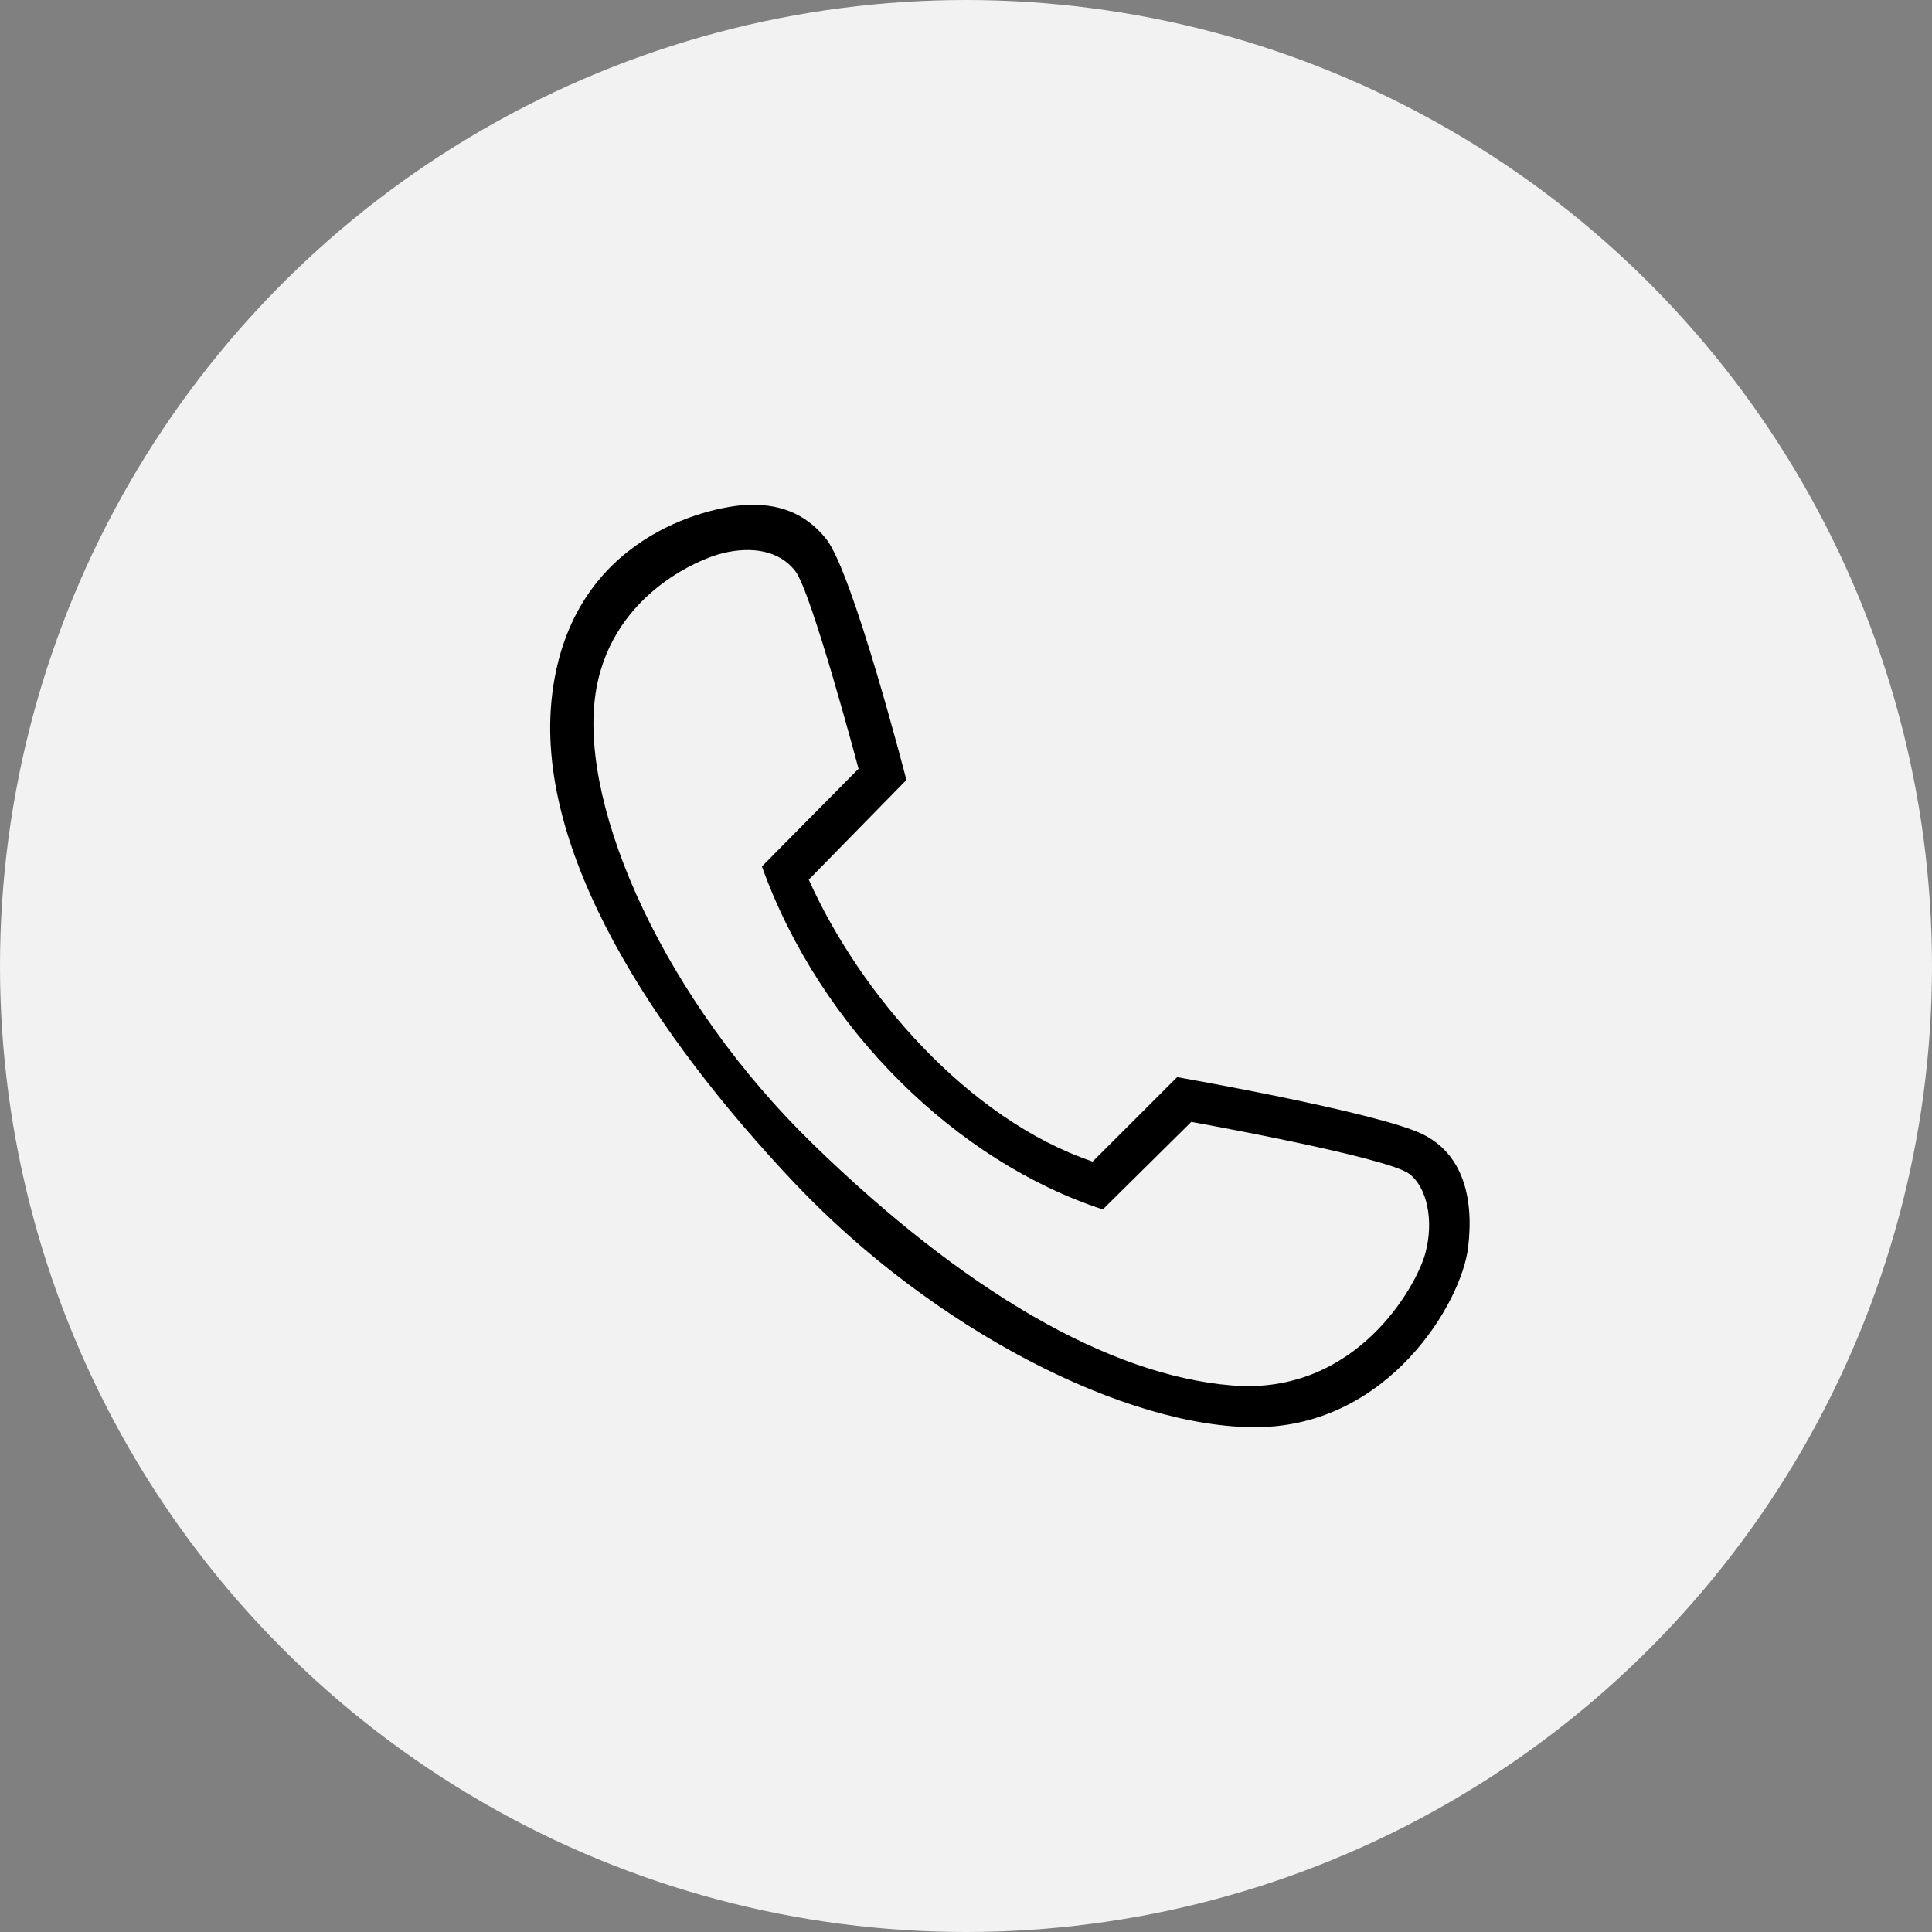 <?xml version="1.0" encoding="UTF-8"?>
<svg width="44px" height="44px" viewBox="0 0 44 44" version="1.1" xmlns="http://www.w3.org/2000/svg" xmlns:xlink="http://www.w3.org/1999/xlink">
    <rect x="0" y="0" width="44" height="44" fill="#808080" stroke="none"/>
    <title>buttuncall</title>
    <desc>Created with Sketch.</desc>
    <g id="组件" stroke="none" stroke-width="1" fill="none" fill-rule="evenodd">
        <g id="矩形(按钮)" transform="translate(-113, -16)">
            <g id="按钮(电话)" transform="translate(113, 16)">
                <circle id="椭圆形" fill="#F3F2F2" cx="22" cy="22" r="22"></circle>
                <g id="电话" stroke-width="1" transform="translate(11, 10)">
                    <rect id="矩形" fill="#FA6400" fill-rule="nonzero" opacity="0" x="0" y="0" width="24" height="24"></rect>
                    <path d="M9.643,7.763 L7.419,10.034 C8.577,12.614 11.033,15.488 13.884,16.454 L15.808,14.531 C15.808,14.531 20.369,15.329 21.393,15.828 C22.282,16.261 22.576,17.219 22.437,18.401 C22.287,19.672 20.628,22.472 17.638,22.503 C14.649,22.534 10.248,20.275 7.093,16.941 C3.939,13.606 1.127,9.381 1.578,5.793 C2.027,2.204 5.144,1.562 5.923,1.505 C6.711,1.447 7.337,1.679 7.813,2.27 C8.424,3.031 9.643,7.763 9.643,7.763 L9.643,7.763 L9.643,7.763 Z M7.116,3.012 C6.746,2.525 6.108,2.444 5.471,2.595 C4.906,2.728 2.842,3.587 2.551,5.886 C2.226,8.443 4.126,12.769 7.538,16.079 C10.949,19.39 14.235,21.322 17.059,21.553 C19.884,21.784 21.262,19.289 21.462,18.54 C21.663,17.791 21.497,17.033 21.092,16.732 C20.574,16.348 16.131,15.55 16.131,15.55 L14.116,17.544 C10.802,16.462 7.68,13.434 6.352,9.733 L8.553,7.508 C8.553,7.508 7.487,3.498 7.116,3.012 L7.116,3.012 L7.116,3.012 Z" id="形状" fill="#000000" fill-rule="nonzero"></path>
                </g>
            </g>
        </g>
    </g>
</svg>